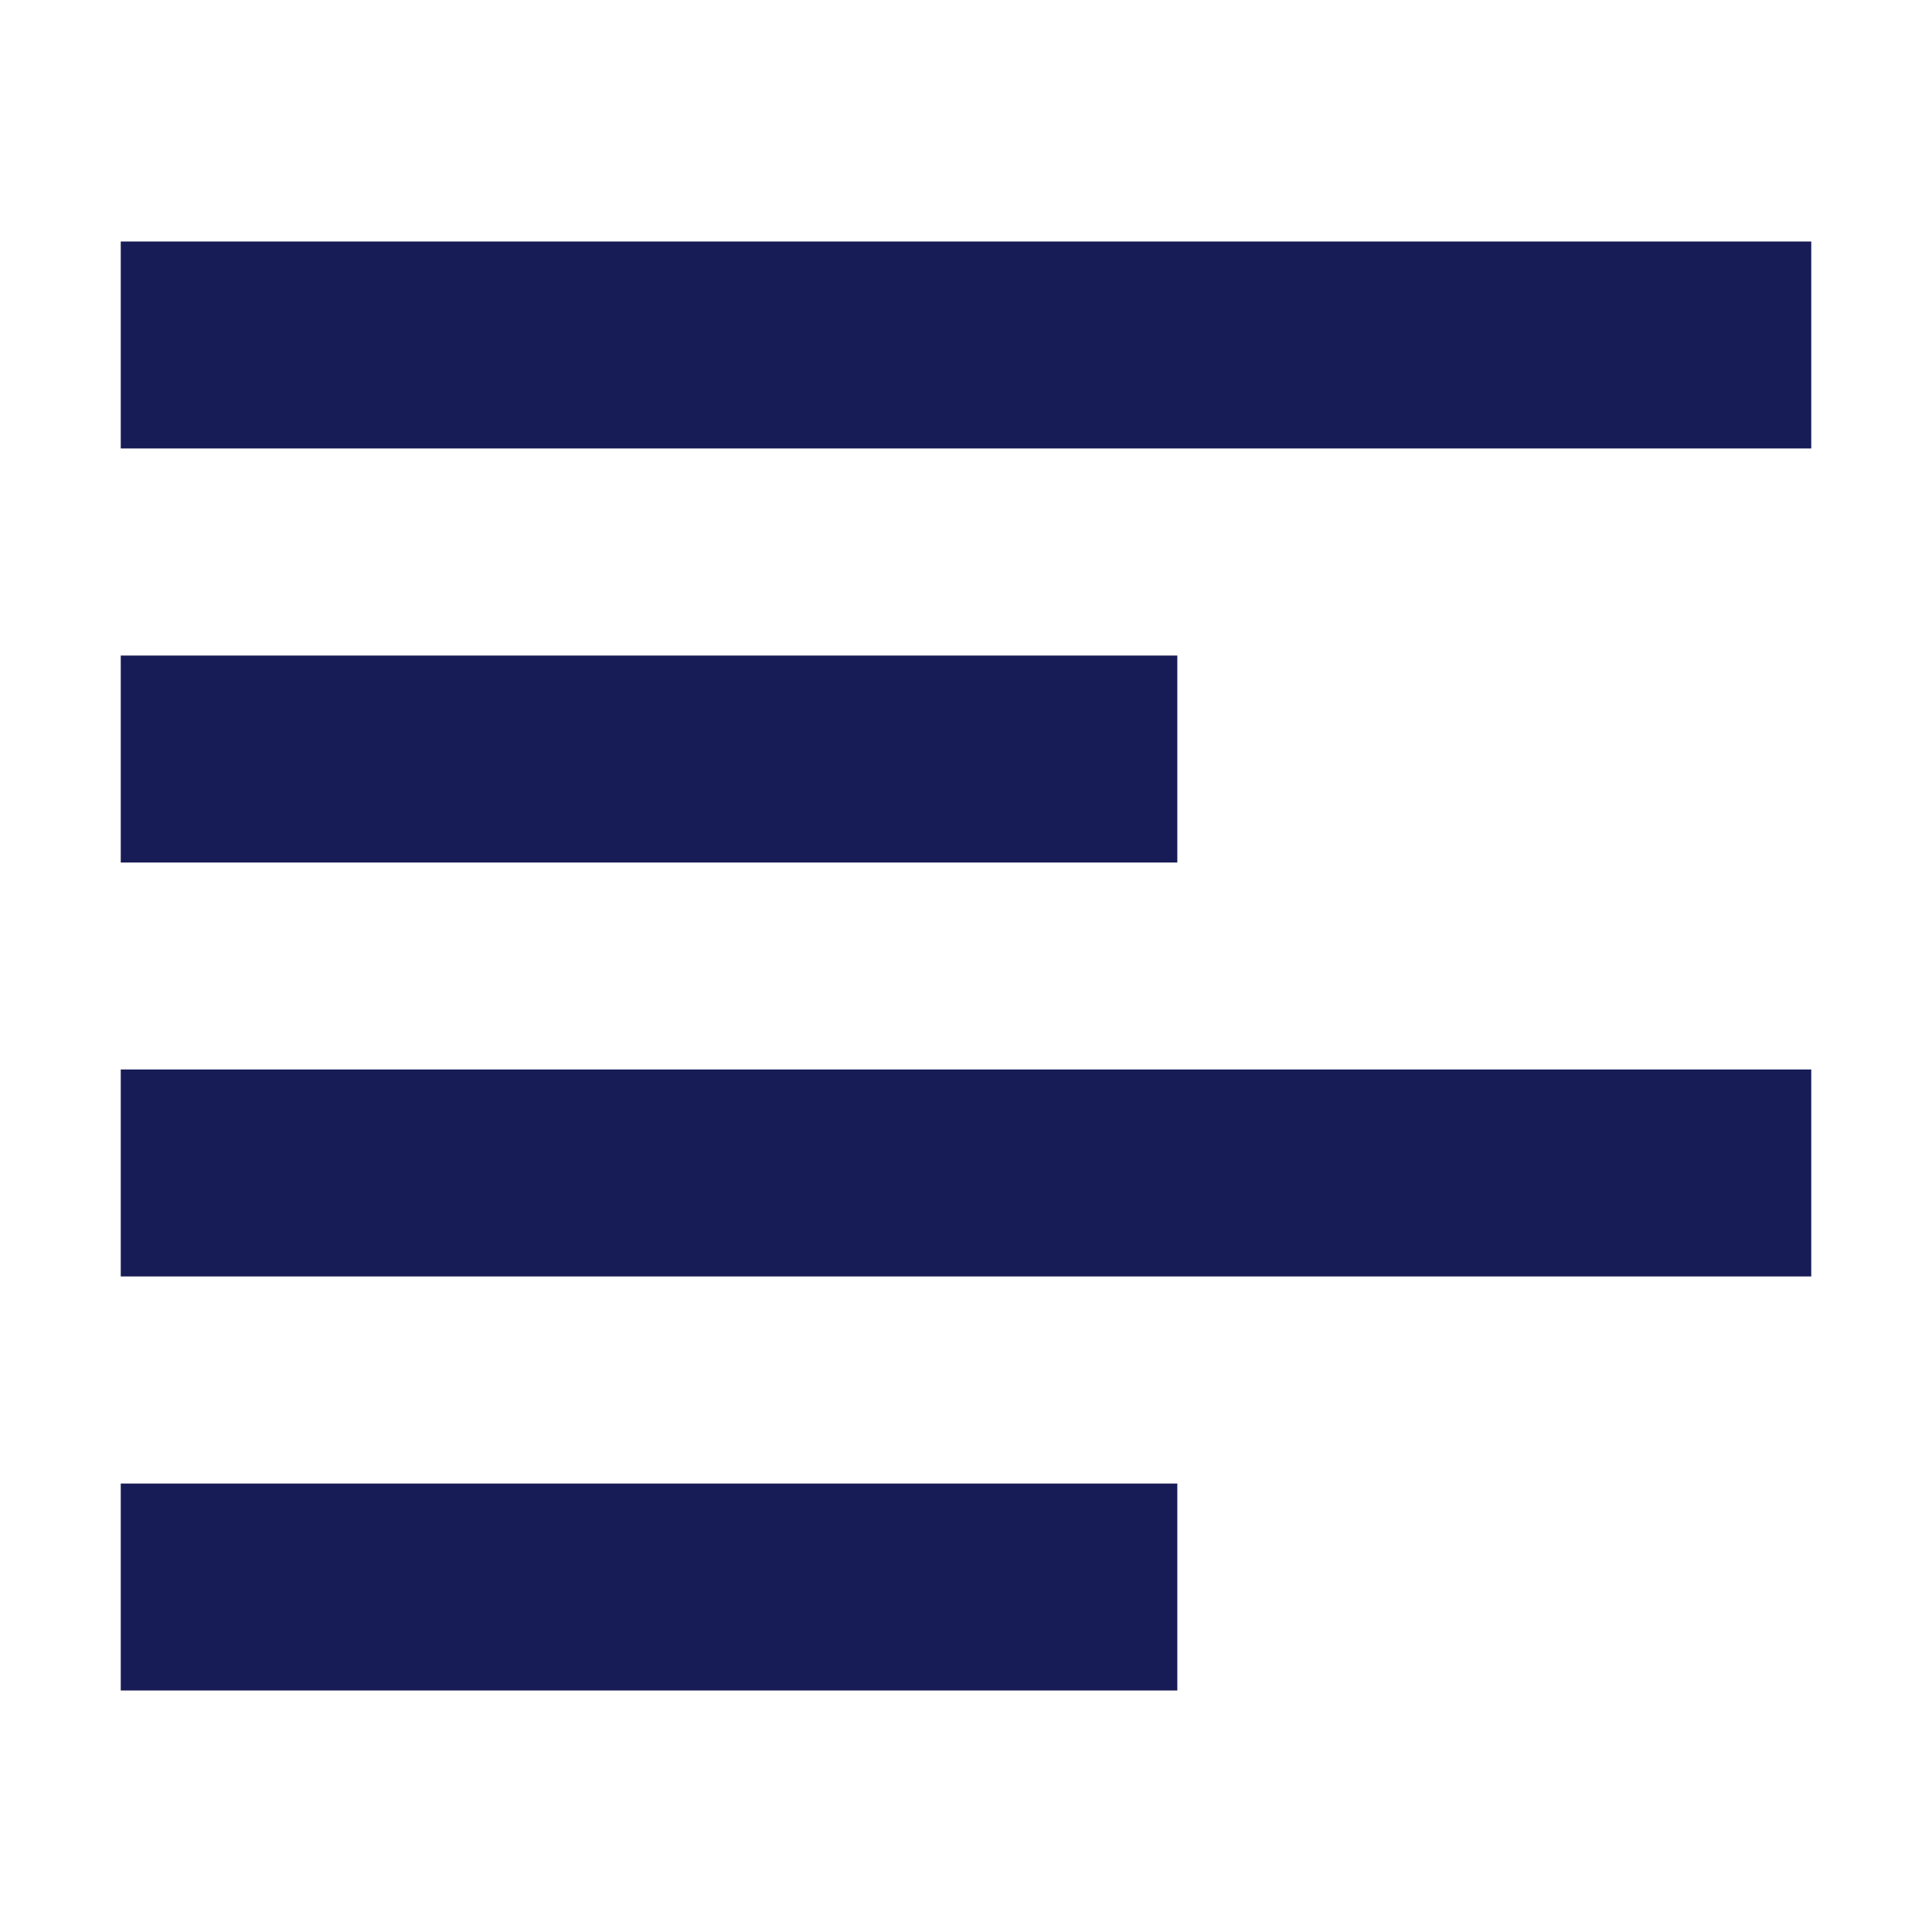 <?xml version="1.0" encoding="utf-8"?>
<!-- Generator: Adobe Illustrator 22.0.1, SVG Export Plug-In . SVG Version: 6.00 Build 0)  -->
<svg version="1.1" id="Layer_1" xmlns="http://www.w3.org/2000/svg" xmlns:xlink="http://www.w3.org/1999/xlink" x="0px" y="0px"
	 viewBox="0 0 16 16" enable-background="new 0 0 16 16" xml:space="preserve">
<title>Icon/Text/Align/Left</title>
<desc>Created with Sketch.</desc>
<g id="Icon_x2F_Text_x2F_Align_x2F_Left">
	<g id="Icon-Fill">
		<path id="path-1_1_" fill="#181C56" d="M1,2h14v1.714H1V2z M1,5.429h8.75v1.714H1V5.429z M1,8.857h14
			v1.714H1V8.857z M1,12.286h8.75v1.714H1V12.286z"/>
	</g>
</g>
</svg>
